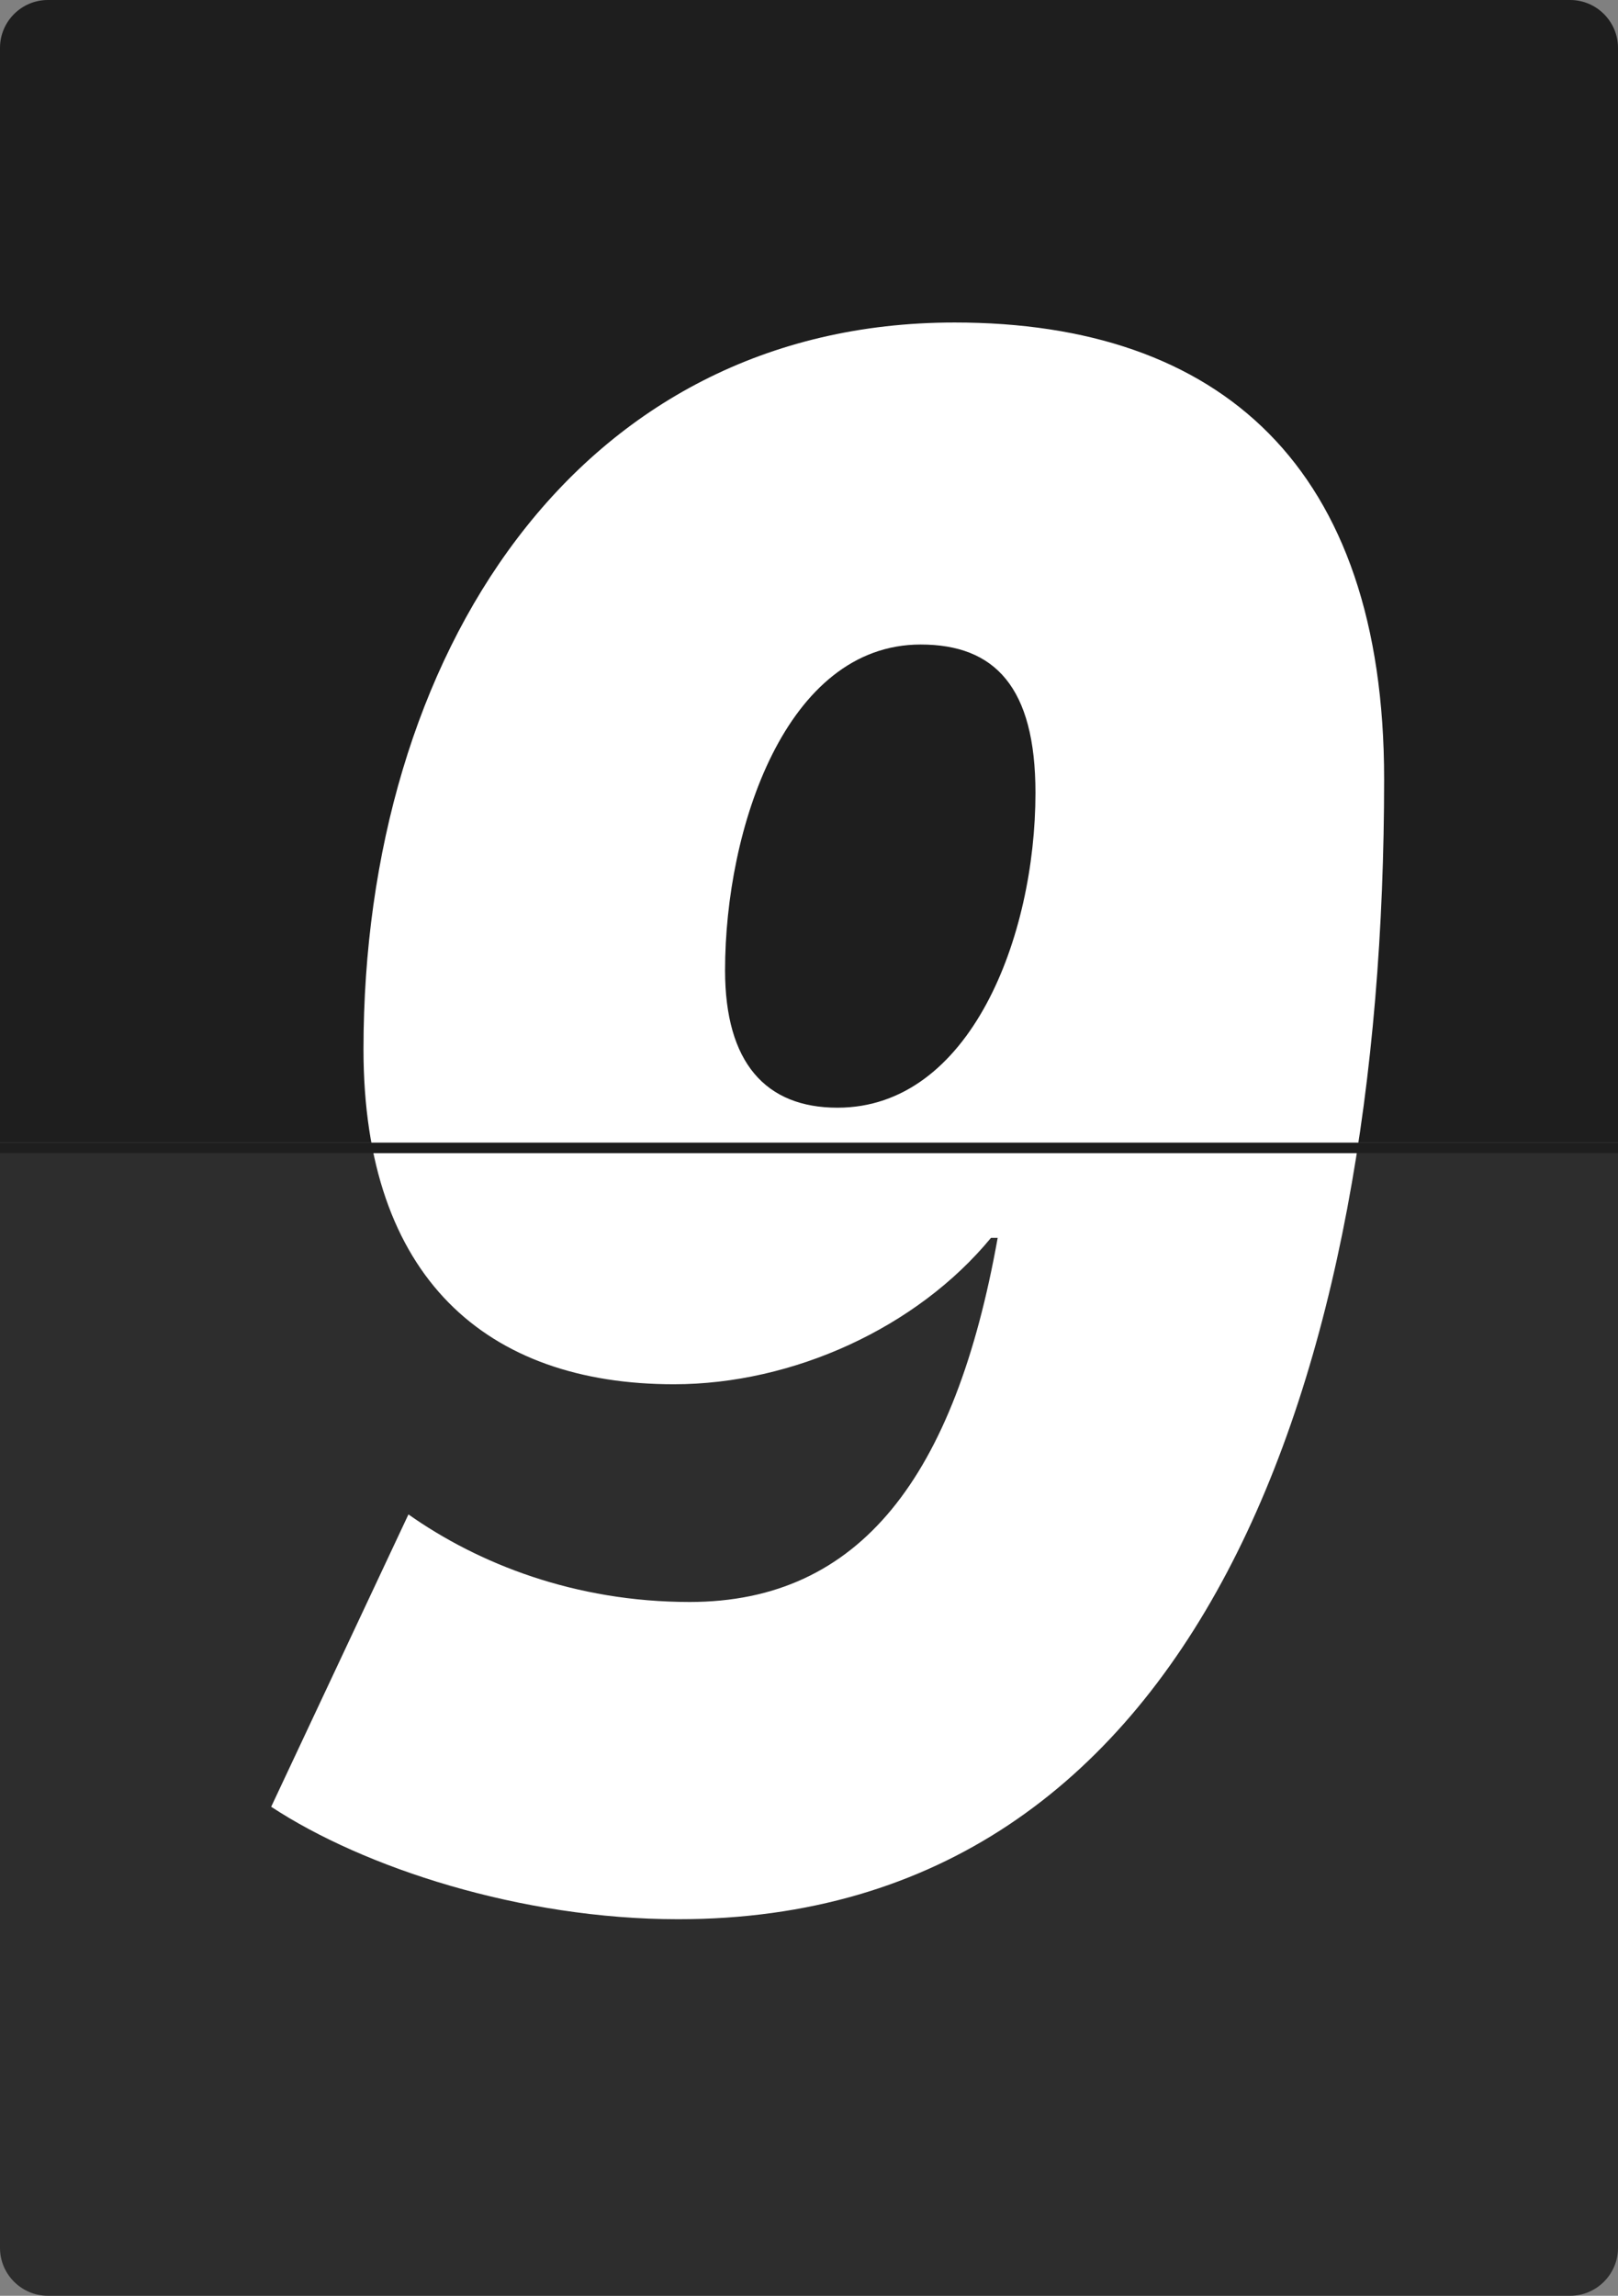 <?xml version="1.0" encoding="utf-8"?>
<!-- Generator: Adobe Illustrator 22.1.0, SVG Export Plug-In . SVG Version: 6.00 Build 0)  -->
<svg version="1.1" id="レイヤー_1" xmlns="http://www.w3.org/2000/svg" xmlns:xlink="http://www.w3.org/1999/xlink" x="0px"
	 y="0px" viewBox="0 0 338.3 479.8" style="enable-background:new 0 0 338.3 479.8;" xml:space="preserve">
<rect x="0" y="0" width="338.3" height="479.8" fill="#808080" stroke="none"/>
<style type="text/css">
	.st0{display:none;fill:#FFFFFF;stroke:#000000;stroke-width:1.599;stroke-miterlimit:10;}
	.st1{fill:#2D2D2D;}
	.st2{fill:#1E1E1E;}
	.st3{fill:#FFFFFF;}
</style>
<rect x="-4054.1" y="-584.4" class="st0" width="4688.5" height="1489.8"/>
<g>
	<path class="st1" d="M328.3,479.8H10c-5.5,0-10-4.5-10-10V241h338.3v228.8C338.3,475.3,333.8,479.8,328.3,479.8z"/>
	<path class="st2" d="M338.3,238.8H0V10C0,4.5,4.5,0,10,0h318.3c5.5,0,10,4.5,10,10V238.8z"/>
	<g>
		<path class="st3" d="M56.7,377.6l28.7-61.1c14.6,10.3,34.8,18.3,58.8,18.3c35.7,0,55.5-26.3,64.4-76.1h-1.4
			c-15.5,18.8-41.4,30.6-66.3,30.6c-39,0-64.9-22.1-64.9-70C76,137,120.6,67.4,199.6,67.4c55.5,0,89.8,30.1,89.8,95.4
			c0,124.6-38.5,238.3-147.6,238.3C108.9,401.1,76,390.3,56.7,377.6z M216.5,165.7c0-22.1-8.5-31-24-31c-28.2,0-40.9,38.5-40.9,68.1
			c0,19.3,8.5,28.7,23.5,28.7C202.9,231.5,216.5,195.7,216.5,165.7z"/>
	</g>
	<rect x="0" y="238.8" class="st2" width="338.3" height="2.2"/>
</g>
</svg>
